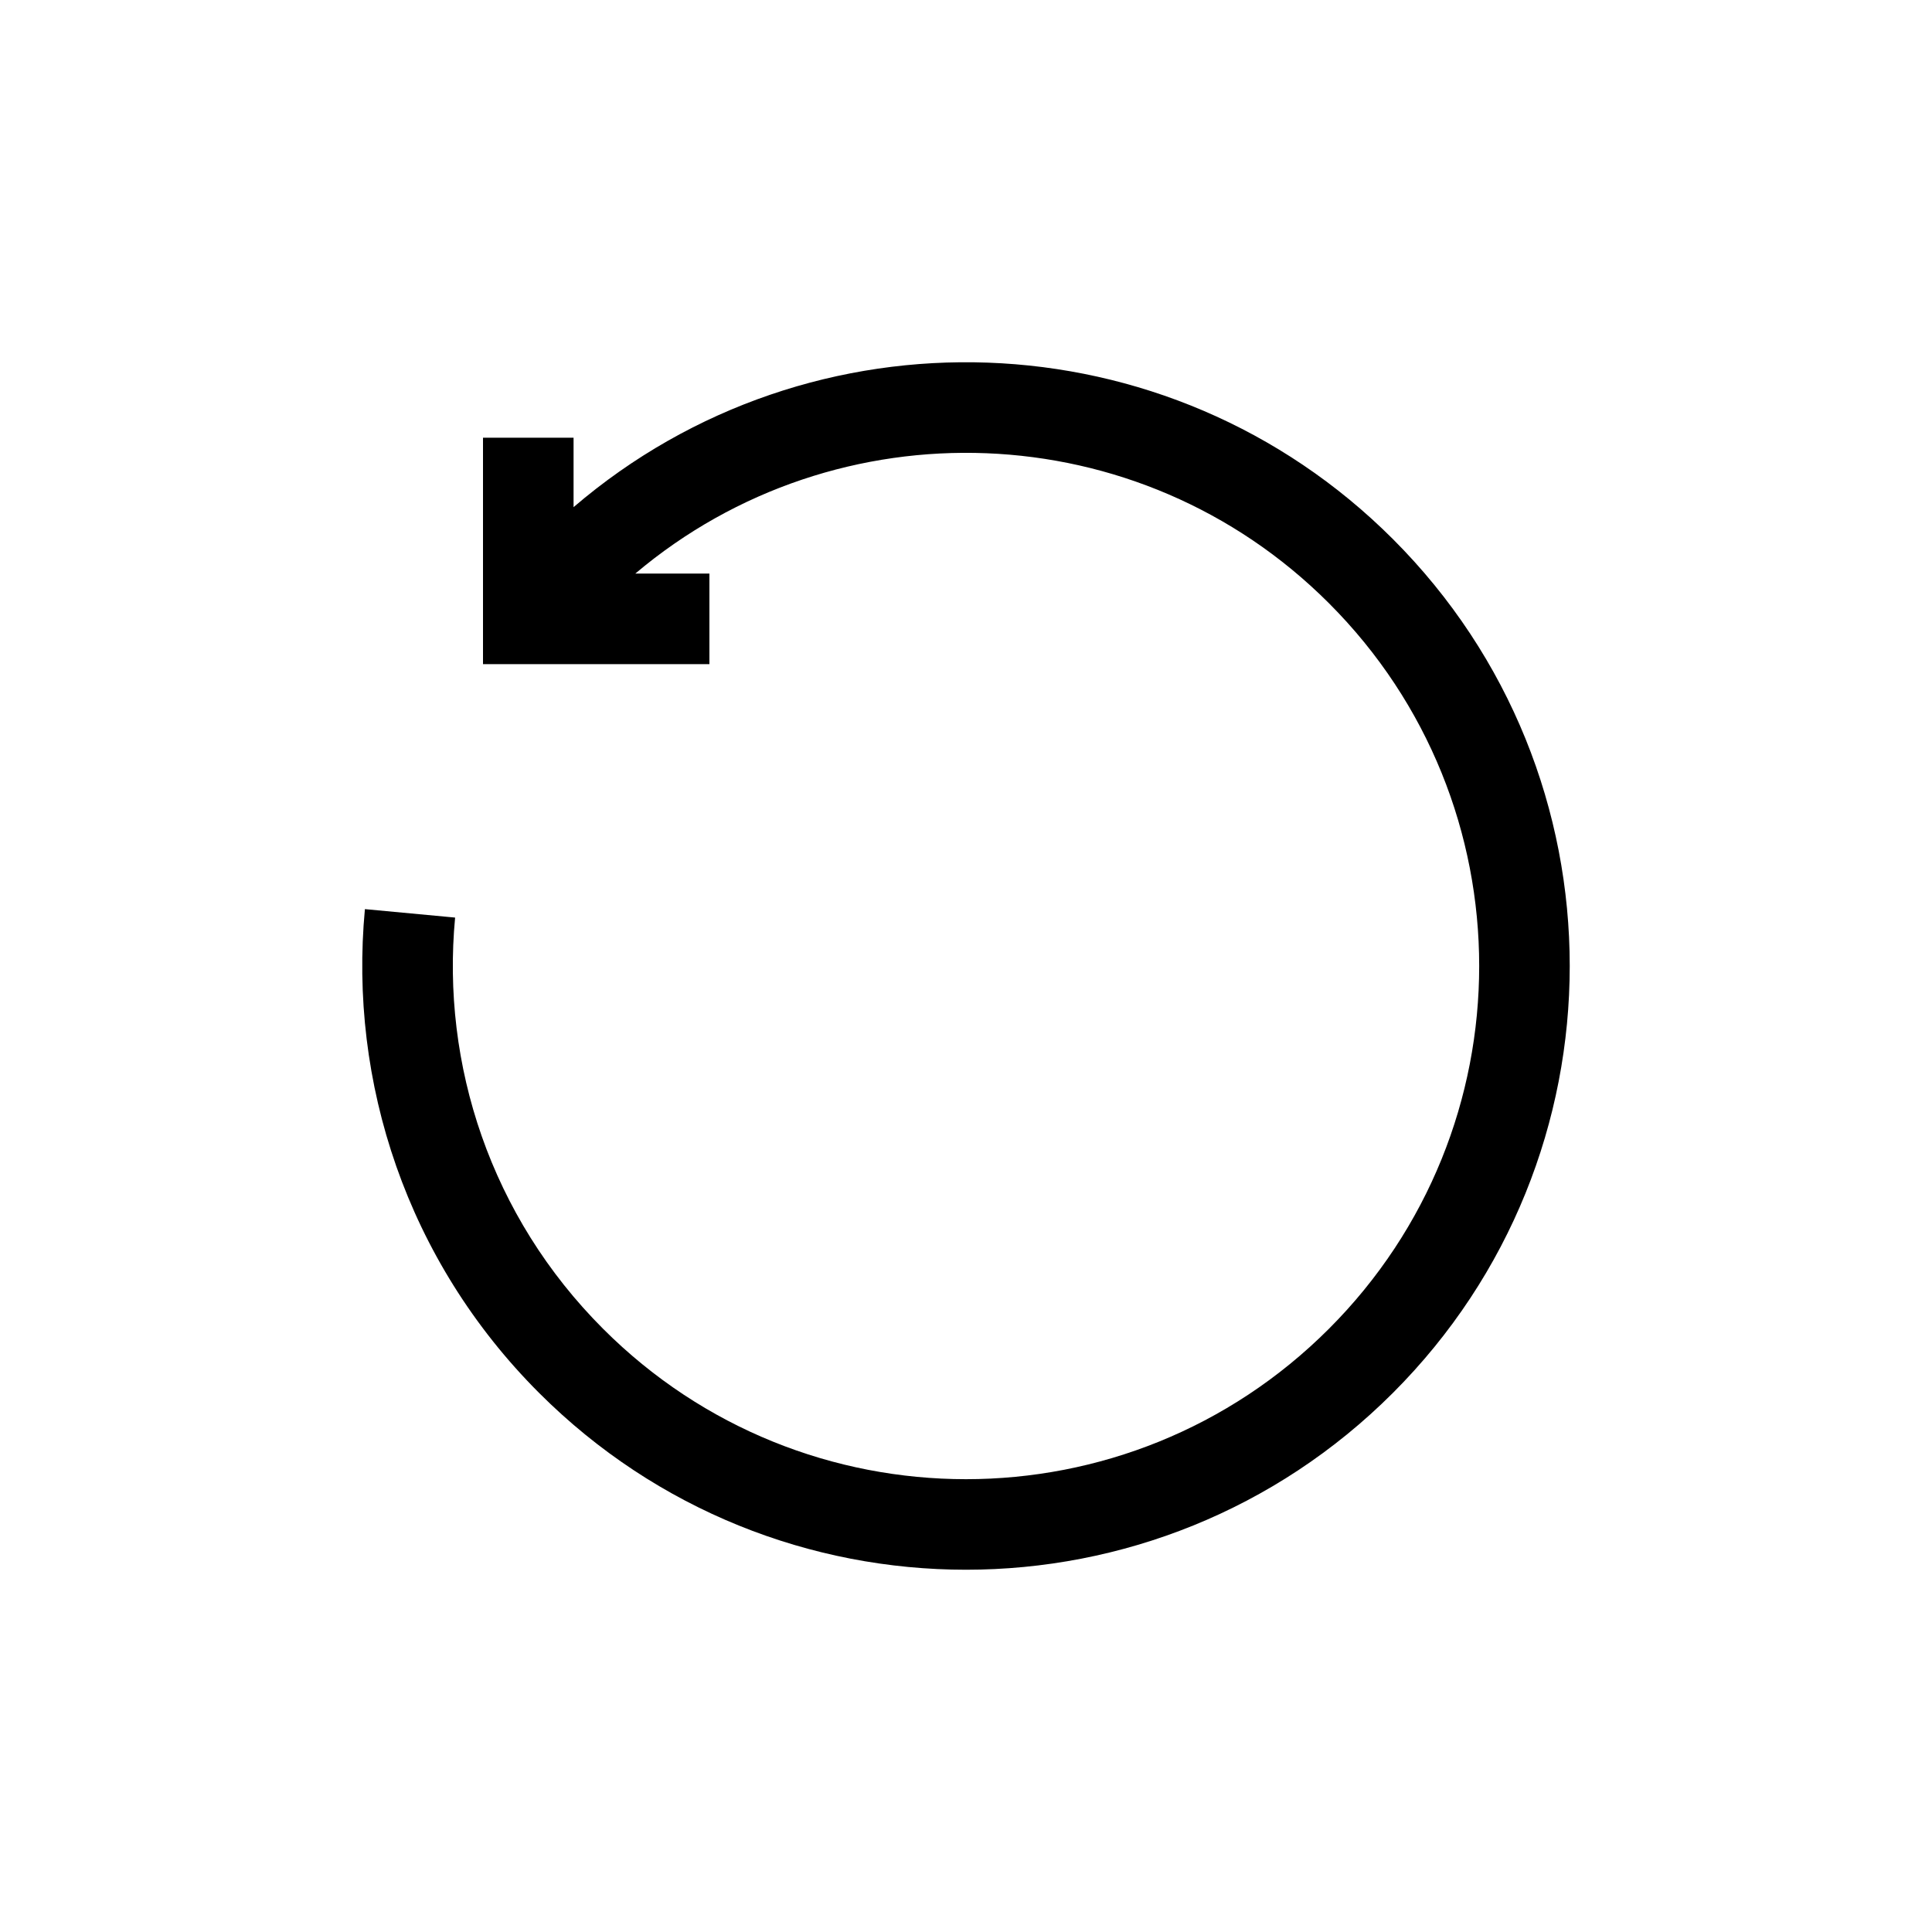 <svg xmlns="http://www.w3.org/2000/svg" width="32" height="32" viewBox="0 0 32 32">
    <g fill="none" fill-rule="evenodd">
        <path d="M0 0H32V32H0z"/>
        <path fill="currentColor" fill-rule="nonzero" d="M23.071 8.929c3.905 3.905 3.905 10.237 0 14.142-3.905 3.905-10.237 3.905-14.142 0-2.193-2.192-3.154-5.15-2.885-8.013l1.494.14c-.23 2.434.588 4.948 2.452 6.812 3.319 3.32 8.701 3.32 12.02 0 3.32-3.319 3.32-8.701 0-12.02-3.147-3.148-8.148-3.31-11.487-.49h1.227V11H8V7.25h1.5V8.4c3.929-3.368 9.85-3.191 13.571.529z"/>
        <!-- <path fill="currentColor" fill-rule="nonzero" d="M16 0c8.837 0 16 7.163 16 16s-7.163 16-16 16S0 24.837 0 16 7.163 0 16 0zm0 1.5C7.992 1.5 1.5 7.992 1.5 16S7.992 30.5 16 30.5 30.5 24.008 30.5 16 24.008 1.5 16 1.5z"/> -->
    </g>
</svg>
